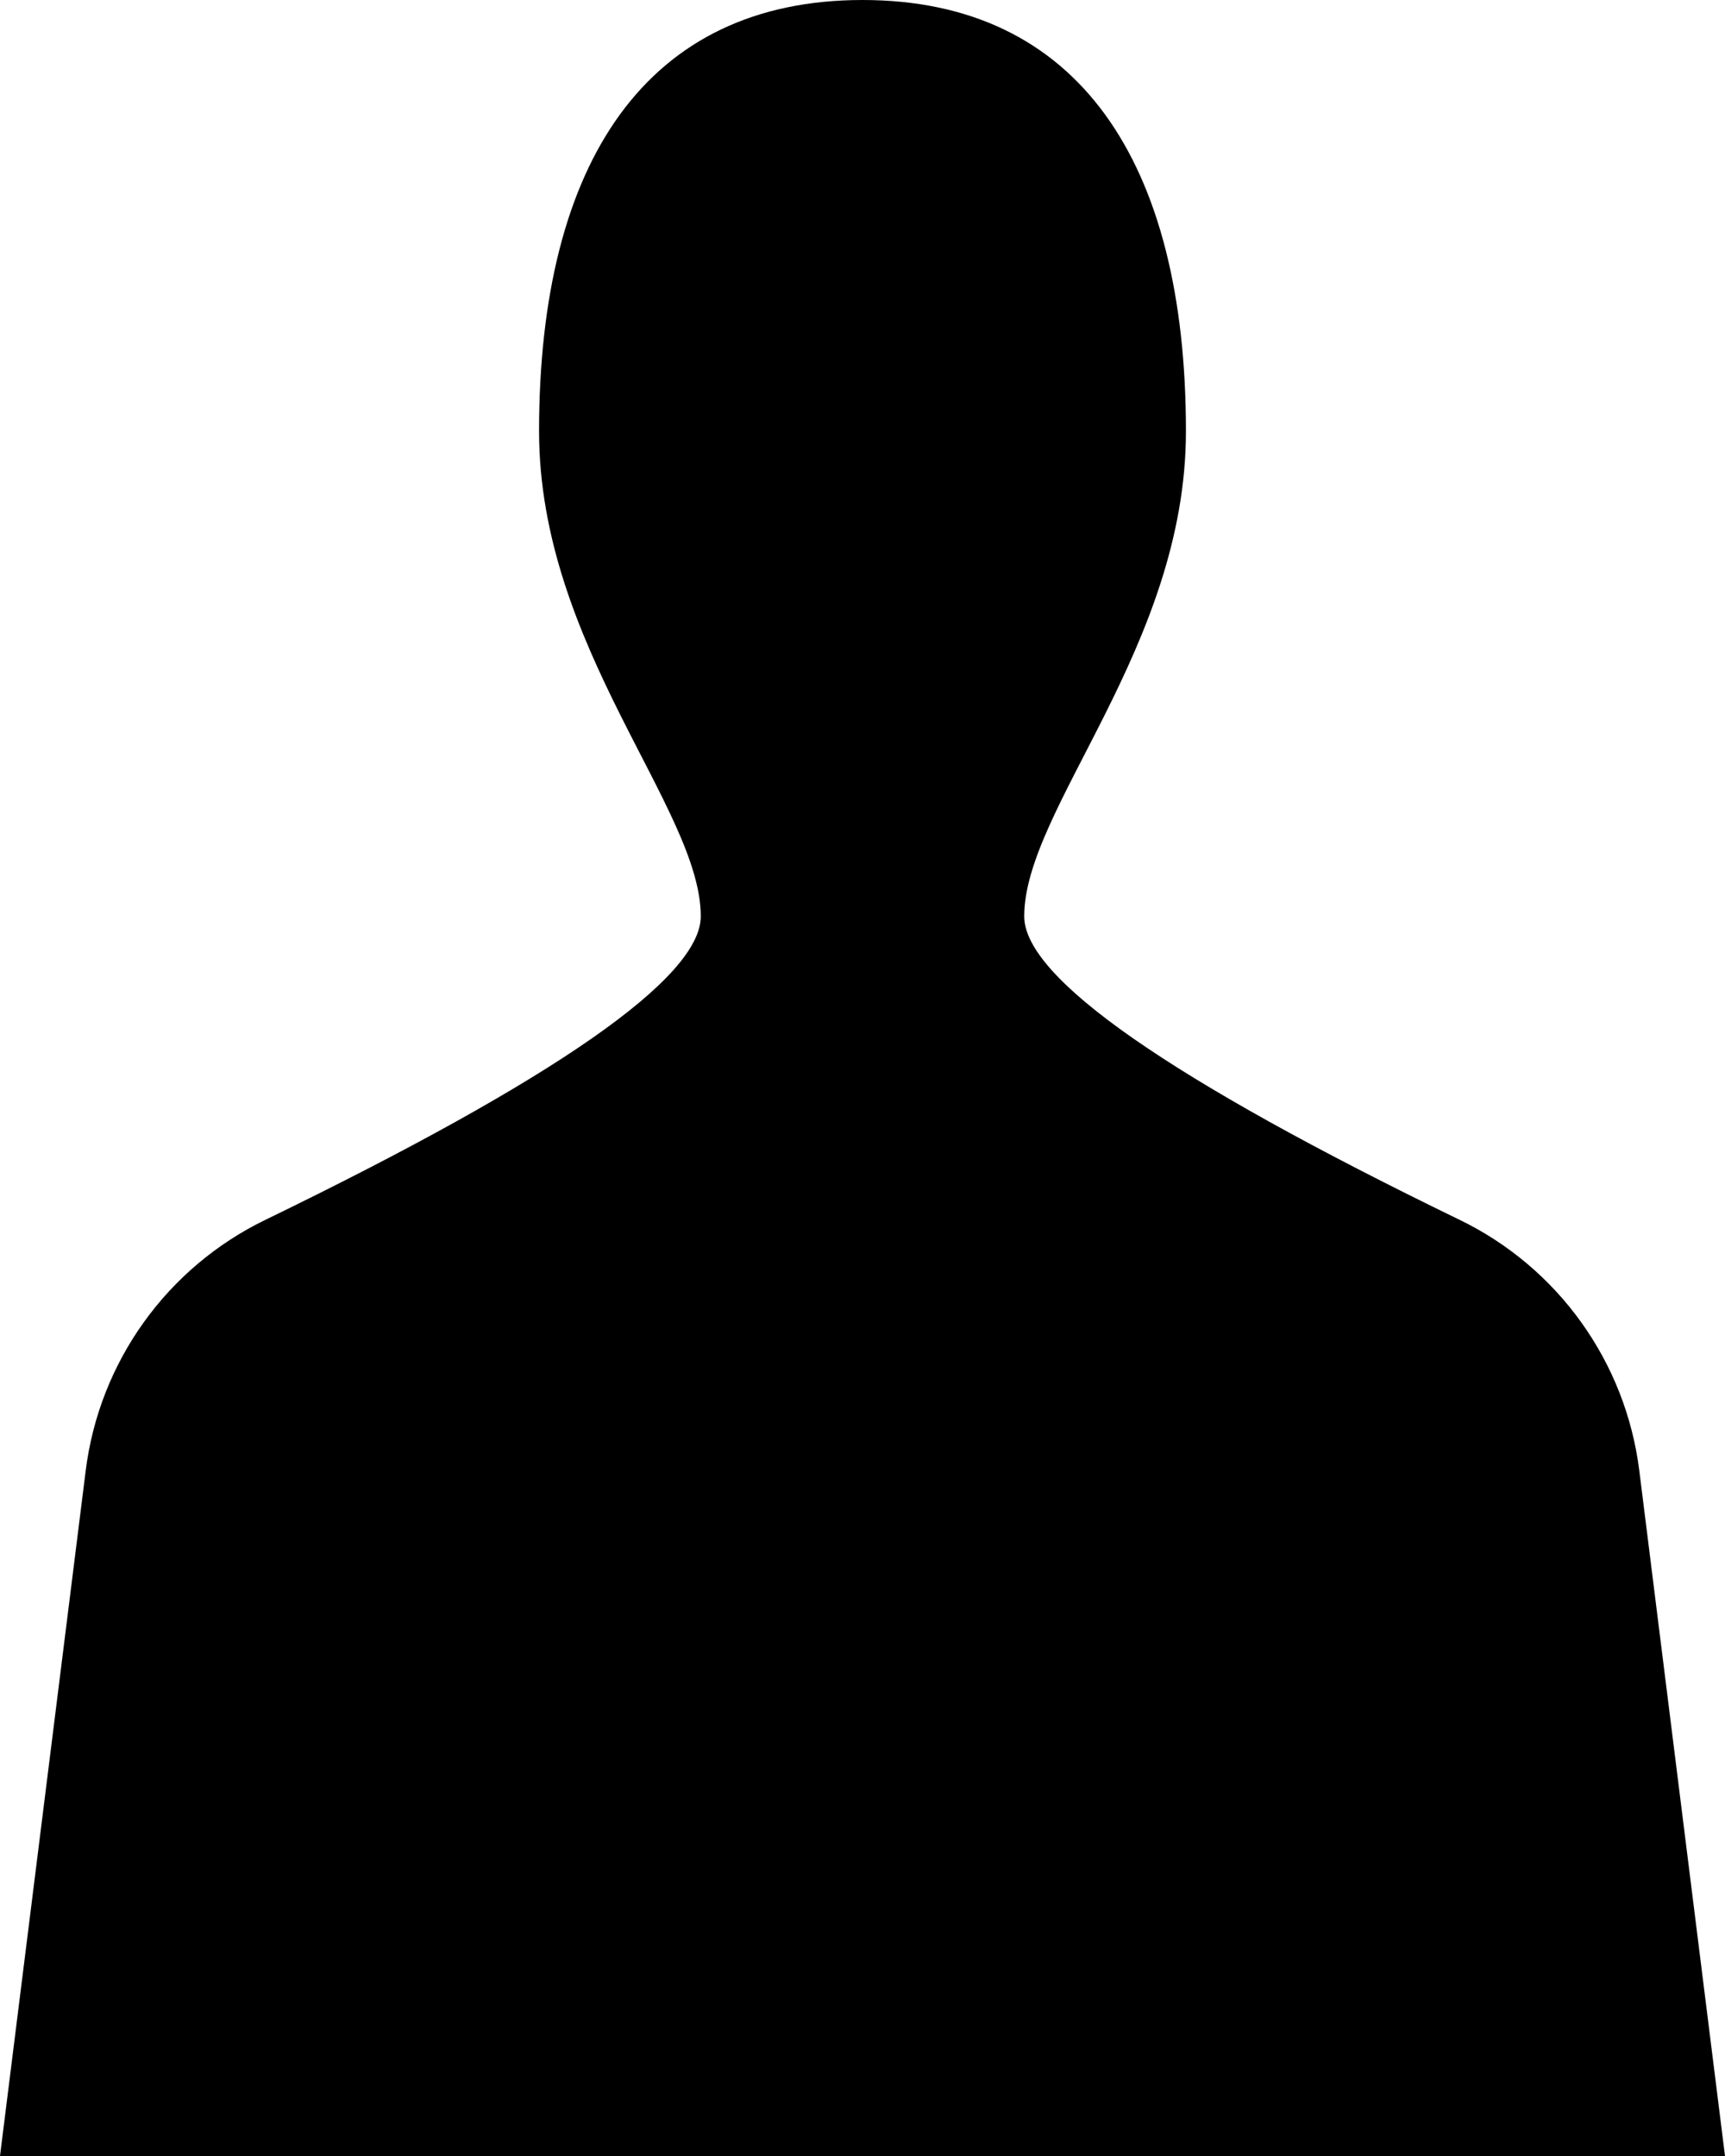 <?xml version="1.0" encoding="UTF-8"?>
<svg width="16px" height="20px" viewBox="0 0 16 20" version="1.1" xmlns="http://www.w3.org/2000/svg" xmlns:xlink="http://www.w3.org/1999/xlink">
    <!-- Generator: Sketch 64 (93537) - https://sketch.com -->
    <title>User</title>
    <desc>Created with Sketch.</desc>
    <g id="Styleguide" stroke="none" stroke-width="1" fill="none" fill-rule="evenodd">
        <g transform="translate(-301, -8003)" fill="#4C4F51" id="Group-86">
            <g transform="translate(0, 3420)">
                <g id="Group-85" transform="translate(136, 4376)">
                    <g id="Icon/User" transform="translate(163, 207)">
                        <path d="M2,20 L2.795,13.642 C2.921,12.634 3.548,11.758 4.463,11.315 C7.154,10.009 8.5,9.071 8.5,8.5 C8.5,7.5 7,6 7,4 C7,1.5 8,0 10,0 C12,0 13,1.5 13,4 C13,6 11.5,7.5 11.5,8.5 C11.5,9.071 12.846,10.009 15.537,11.315 C16.452,11.758 17.079,12.634 17.205,13.642 L18,20 L18,20 L2,20 Z" id="🍎-Culoare" fill="currentcolor" ></path>
                    </g>
                </g>
            </g>
        </g>
    </g>
</svg>